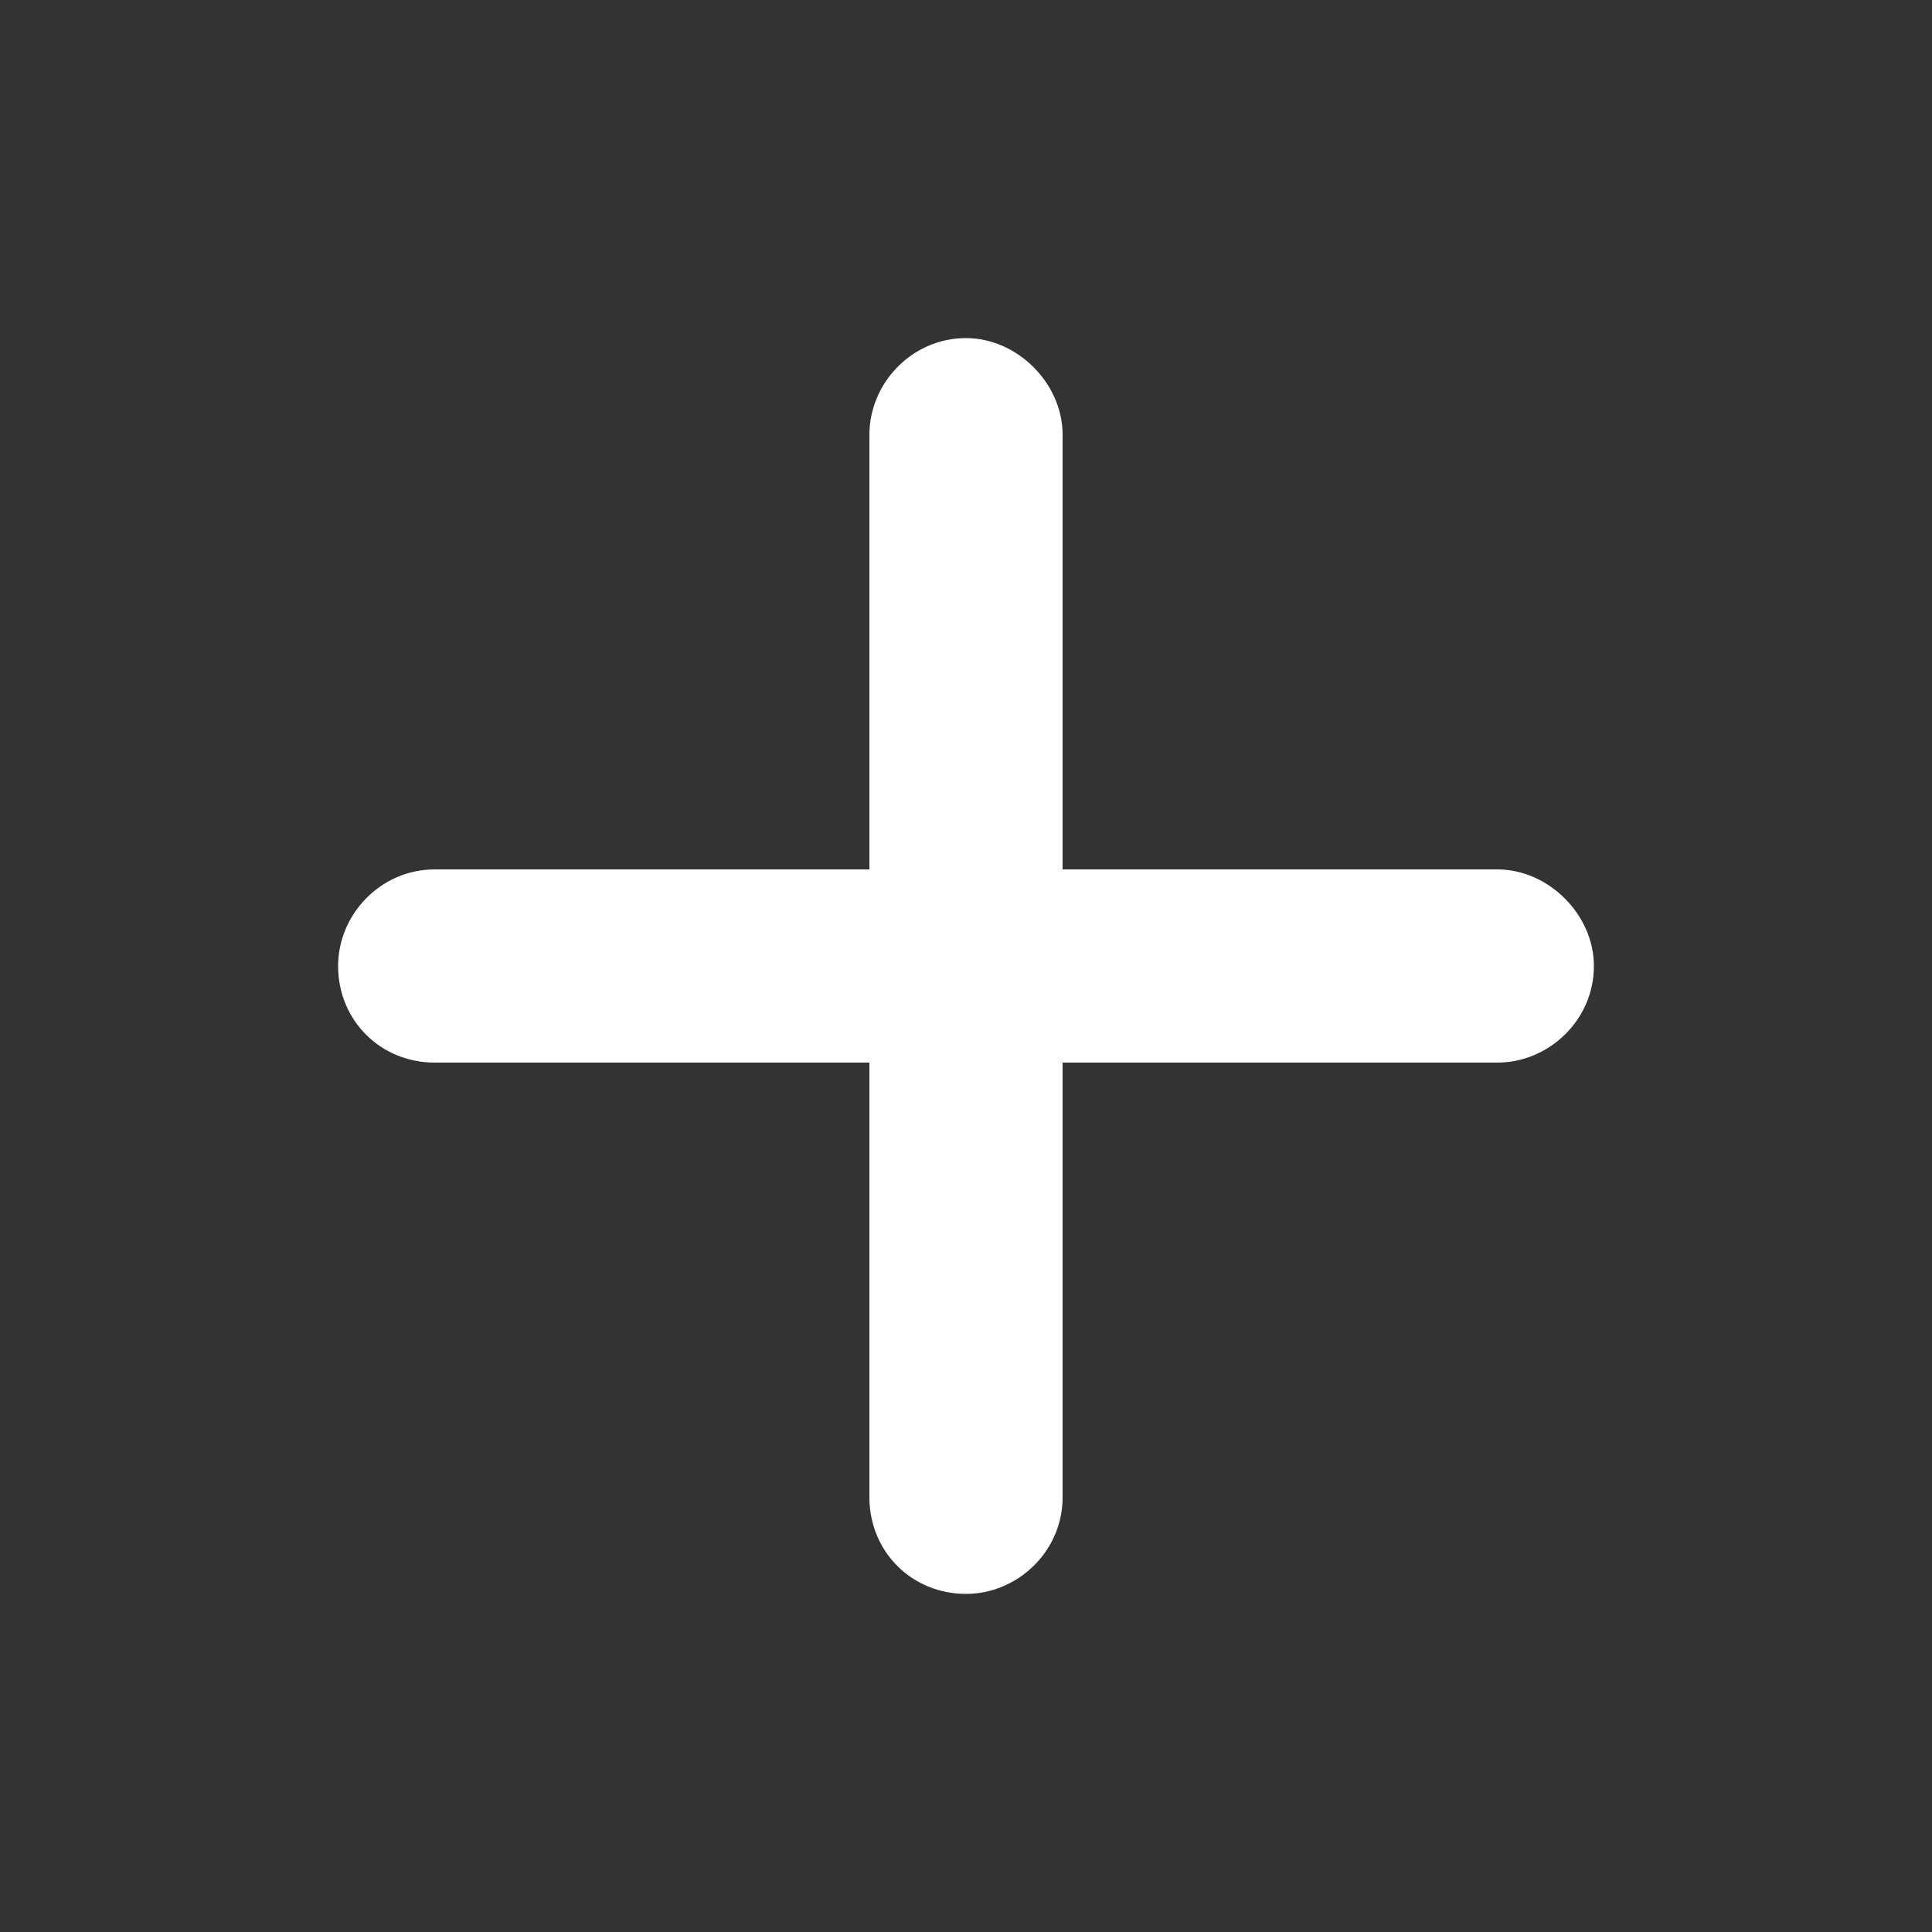 <svg width="20" height="20" viewBox="0 0 20 20" fill="none" xmlns="http://www.w3.org/2000/svg">
<rect x="0" y="0" width="20" height="20" fill="#333333" stroke="none"/>
<path d="M11 4.5V9H15.5C16.031 9 16.5 9.469 16.5 10C16.5 10.562 16.031 11 15.5 11H11V15.5C11 16.062 10.531 16.5 10 16.5C9.438 16.5 9 16.062 9 15.5V11H4.5C3.938 11 3.5 10.562 3.5 10C3.5 9.469 3.938 9 4.5 9H9V4.5C9 3.969 9.438 3.5 10 3.5C10.531 3.5 11 3.969 11 4.5Z" fill="white"/>
</svg>
